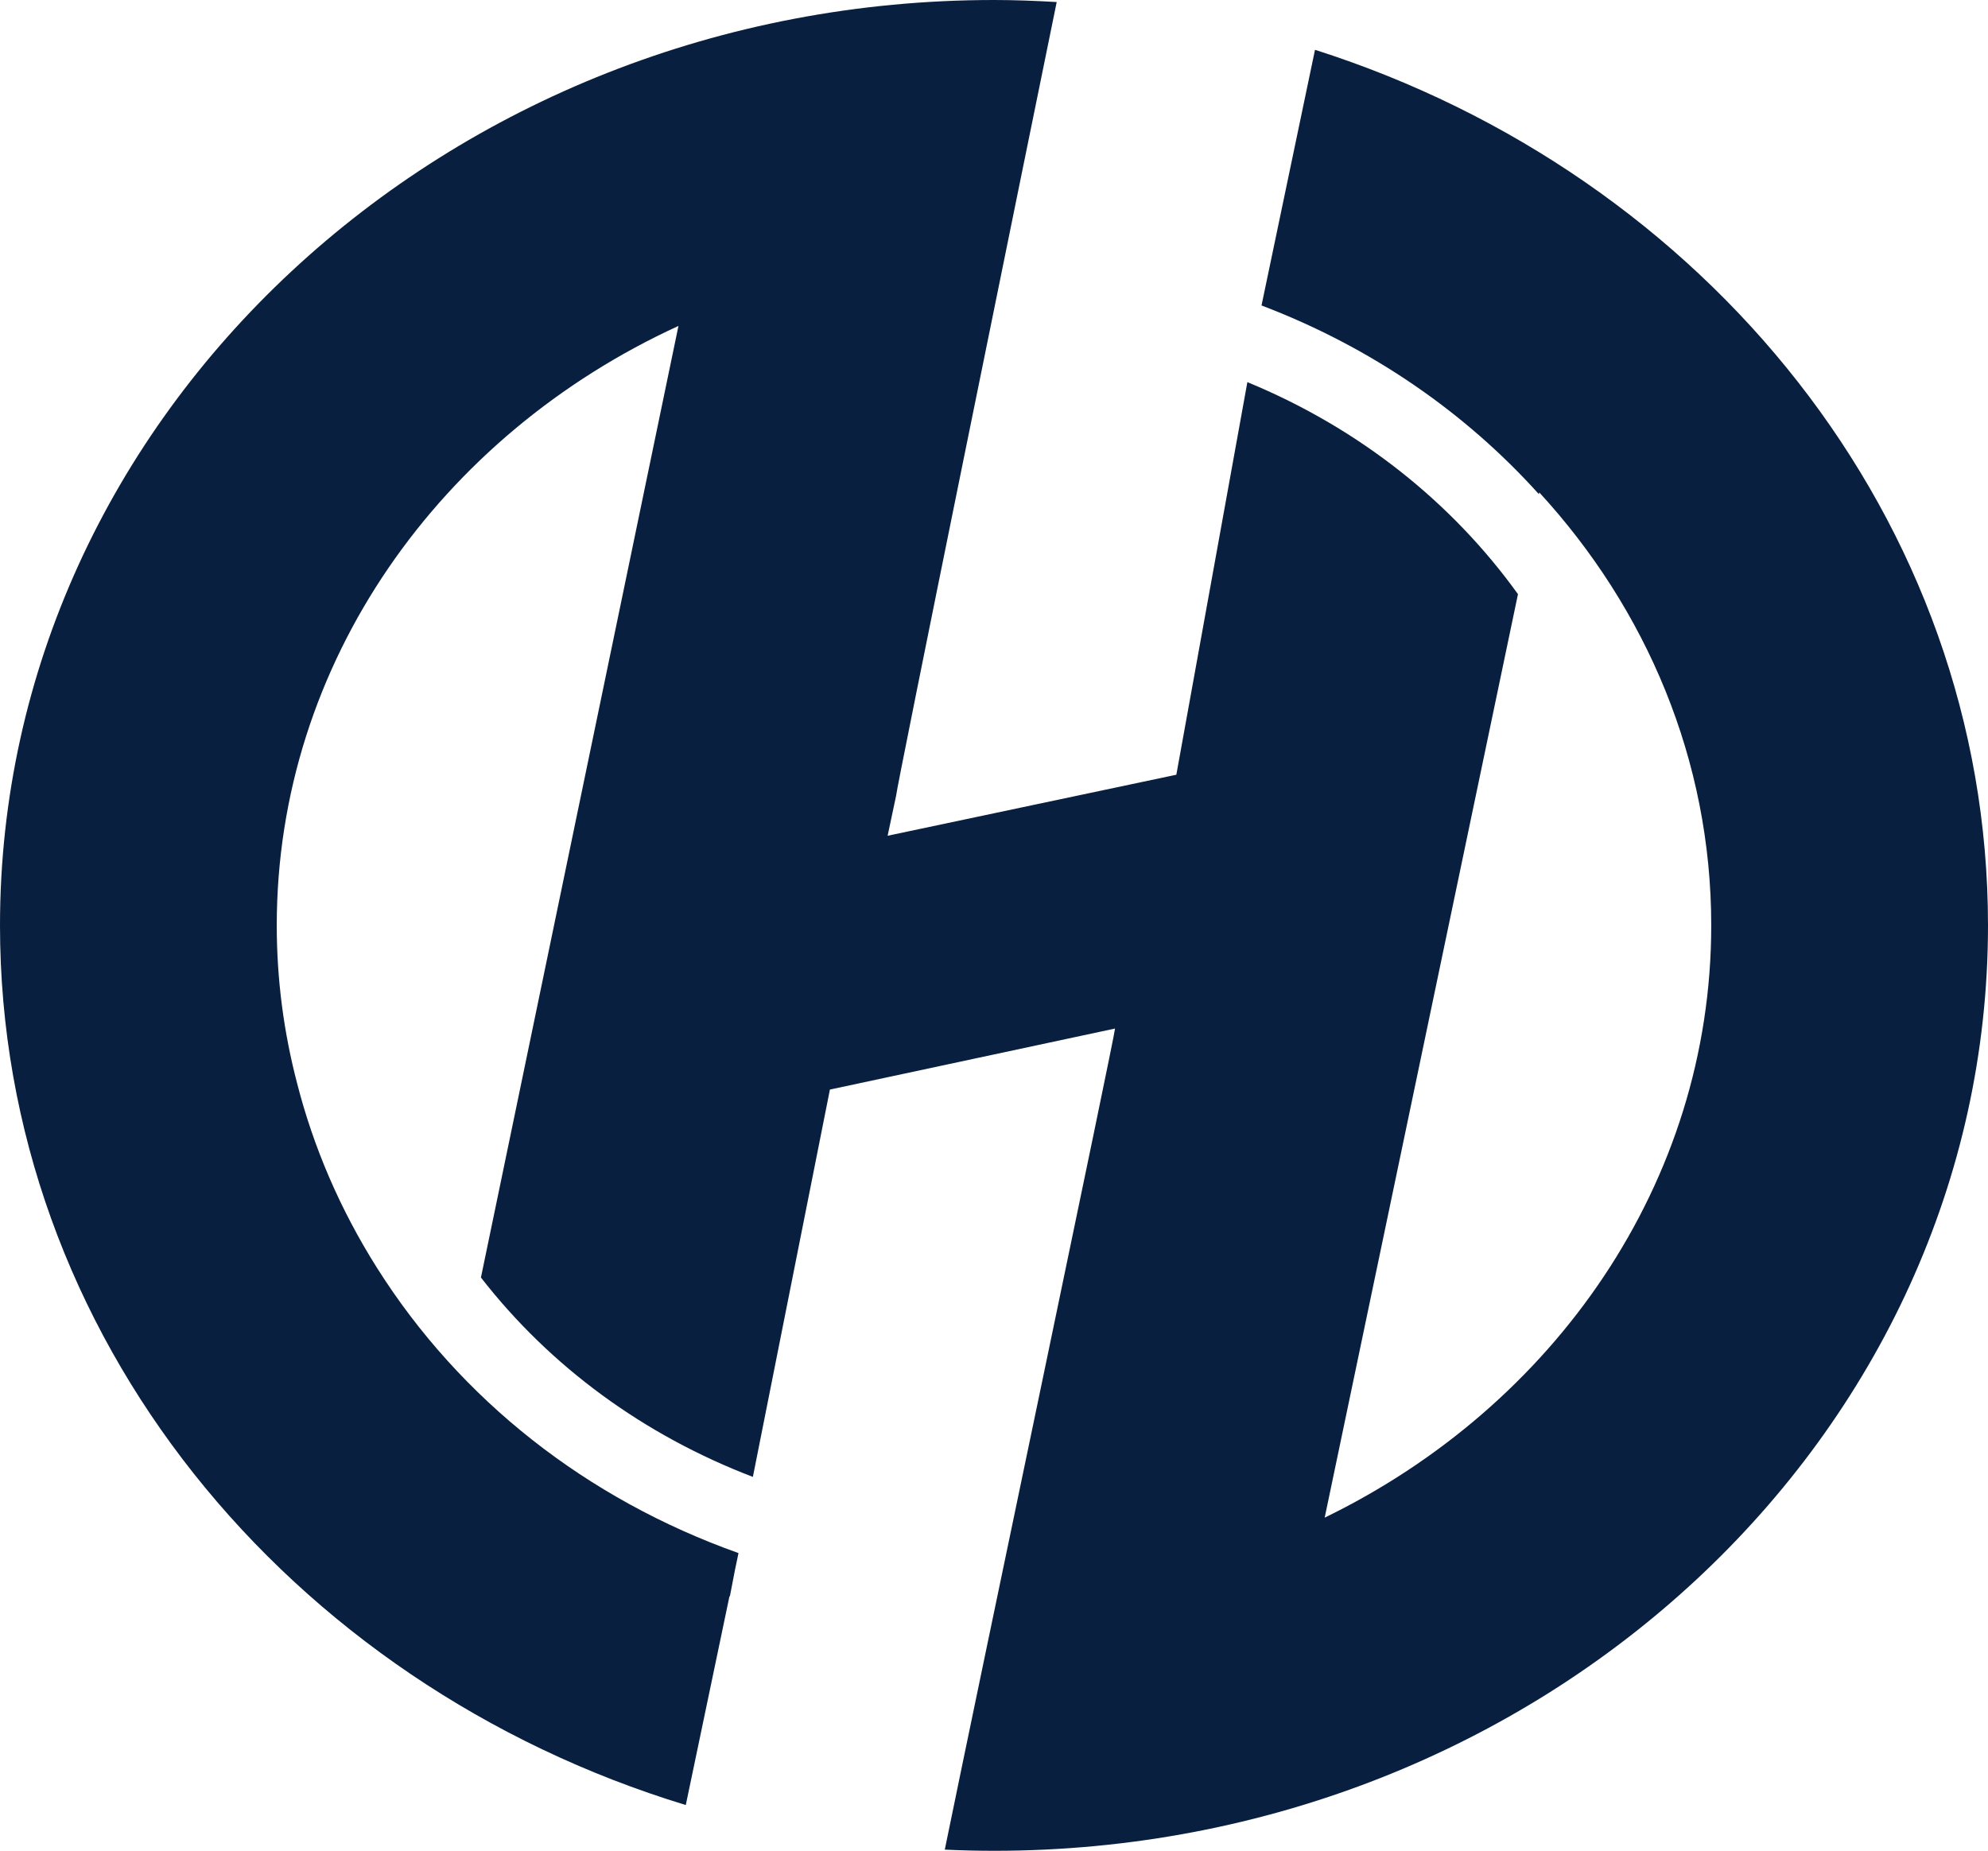 <?xml version="1.0" encoding="UTF-8" standalone="no"?>
<!DOCTYPE svg PUBLIC "-//W3C//DTD SVG 1.1//EN" "http://www.w3.org/Graphics/SVG/1.1/DTD/svg11.dtd">
<svg xmlns="http://www.w3.org/2000/svg" xmlns:xlink="http://www.w3.org/1999/xlink" version="1.1" width="539.131pt" height="501.986pt" viewBox="0 0 539.131 501.986">
<g enable-background="new">
<g id="Layer-1" data-name="Layer 1">
<clipPath id="cp0">
<path transform="matrix(1,0,0,-1,0,501.986)" d="M 0 501.986 L 539.13 501.986 L 539.13 0 L 0 0 Z "/>
</clipPath>
<g clip-path="url(#cp0)">
<path transform="matrix(1,0,0,-1,356.618,13.508)" d="M 0 0 L -14.503 -69.34 C 15.368 -80.702 40.905 -98.505 60.72 -120.527 L 60.82 -120.047 C 89.876 -151.674 107.456 -192.688 107.456 -237.484 C 107.456 -307.242 64.853 -367.873 2.628 -398.116 L 55.044 -147.642 C 37.271 -122.917 12.143 -102.688 -18.34 -90.135 L -37.603 -196.618 L -115.9 -213.17 L -113.607 -202.351 C -113.607 -200.592 -79.777 -34.714 -70.047 12.956 C -75.677 13.284 -81.334 13.508 -87.051 13.508 C -235.691 13.508 -356.618 -99.088 -356.618 -237.484 C -356.618 -348.719 -278.474 -443.231 -170.637 -476.066 L -158.789 -419.426 C -158.759 -419.436 -158.708 -419.444 -158.678 -419.456 L -157.314 -412.368 L -156.343 -407.729 C -197.43 -393.118 -231.759 -366.209 -254.368 -330.387 C -264.354 -314.565 -271.589 -297.727 -276.03 -280.368 C -279.635 -266.616 -281.563 -252.257 -281.563 -237.484 C -281.563 -166.199 -237.085 -104.427 -172.626 -74.895 L -226.191 -332.986 C -207.386 -357.189 -181.994 -375.765 -152.443 -387.065 L -131.552 -282.012 L -54.232 -265.46 C -54.232 -267.24 -91.149 -442.849 -100.399 -488.163 C -95.976 -488.365 -91.527 -488.478 -87.051 -488.478 C 61.587 -488.478 182.512 -375.883 182.512 -237.484 C 182.512 -127.448 106.036 -33.792 0 0 " fill="#091f3f"/>
</g>
</g>
</g>
</svg>
